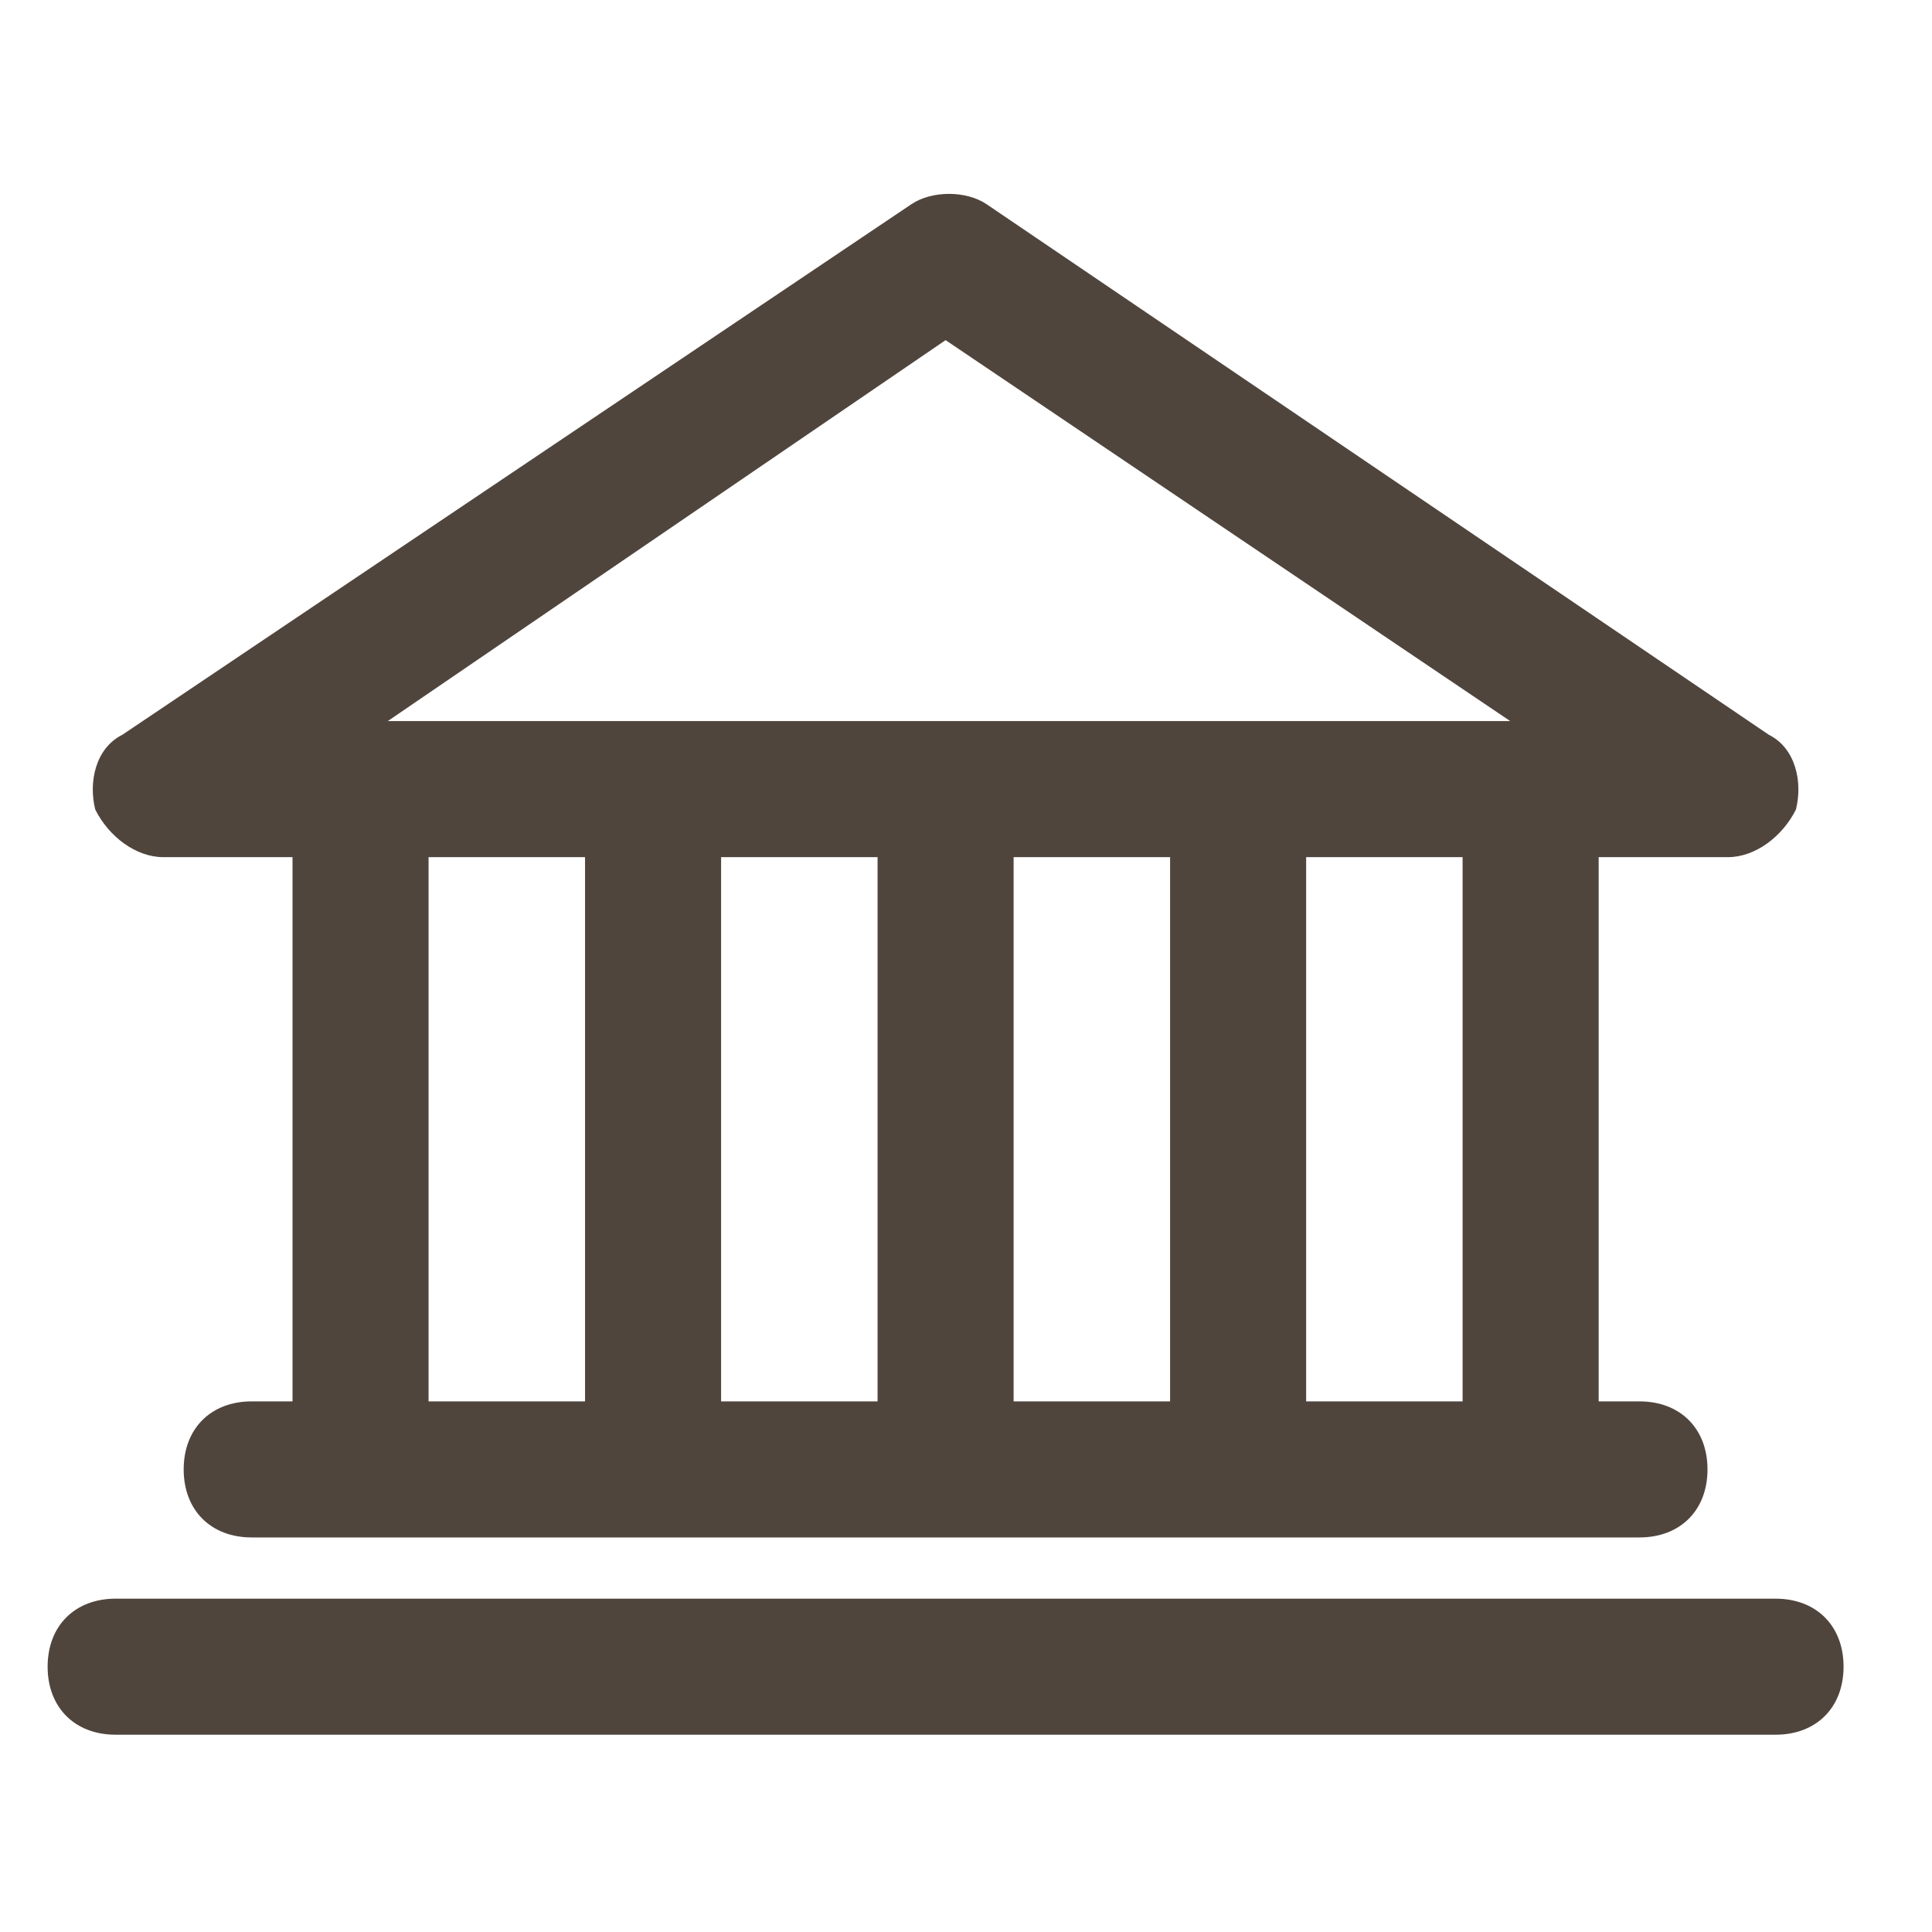 <?xml version="1.0" encoding="utf-8"?>
<!-- Generator: Adobe Illustrator 18.0.0, SVG Export Plug-In . SVG Version: 6.00 Build 0)  -->
<!DOCTYPE svg PUBLIC "-//W3C//DTD SVG 1.1//EN" "http://www.w3.org/Graphics/SVG/1.1/DTD/svg11.dtd">
<svg version="1.1" id="Layer_1" xmlns="http://www.w3.org/2000/svg" xmlns:xlink="http://www.w3.org/1999/xlink" x="0px" y="0px"
	 viewBox="0 0 28.4 28.4" enable-background="new 0 0 28.4 28.4" xml:space="preserve">
<g>
	<g>
		<path fill="#50453D" d="M25.4,12.6H2.4c-0.4,0-0.8-0.3-1-0.7c-0.1-0.4,0-0.9,0.4-1.1L13.4,3c0.3-0.2,0.8-0.2,1.1,0L26,10.8
			c0.4,0.2,0.5,0.7,0.4,1.1C26.2,12.3,25.8,12.6,25.4,12.6L25.4,12.6z M5.7,10.6h16.5L13.9,5L5.7,10.6L5.7,10.6z"/>
	</g>
	<g>
		<g>
			<path fill="#50453D" d="M5.3,22.5c-0.6,0-1-0.4-1-1V12c0-0.6,0.4-1,1-1c0.6,0,1,0.4,1,1v9.5C6.3,22.1,5.9,22.5,5.3,22.5L5.3,22.5
				z"/>
		</g>
		<g>
			<path fill="#50453D" d="M22.5,22.5c-0.6,0-1-0.4-1-1V12c0-0.6,0.4-1,1-1c0.6,0,1,0.4,1,1v9.5C23.5,22.1,23.1,22.5,22.5,22.5
				L22.5,22.5z"/>
		</g>
		<g>
			<path fill="#50453D" d="M9.6,22.5c-0.6,0-1-0.4-1-1V12c0-0.6,0.4-1,1-1c0.6,0,1,0.4,1,1v9.5C10.6,22.1,10.2,22.5,9.6,22.5
				L9.6,22.5z"/>
		</g>
		<g>
			<path fill="#50453D" d="M13.9,22.5c-0.6,0-1-0.4-1-1V12c0-0.6,0.4-1,1-1c0.6,0,1,0.4,1,1v9.5C14.9,22.1,14.5,22.5,13.9,22.5
				L13.9,22.5z"/>
		</g>
		<g>
			<path fill="#50453D" d="M18.2,22.5c-0.6,0-1-0.4-1-1V12c0-0.6,0.4-1,1-1c0.6,0,1,0.4,1,1v9.5C19.2,22.1,18.8,22.5,18.2,22.5
				L18.2,22.5z"/>
		</g>
	</g>
	<g>
		<path fill="#50453D" d="M24.1,22.6H3.7c-0.6,0-1-0.4-1-1c0-0.6,0.4-1,1-1h20.4c0.6,0,1,0.4,1,1C25.1,22.2,24.7,22.6,24.1,22.6
			L24.1,22.6z"/>
	</g>
	<g>
		<path fill="#50453D" d="M26.1,25.5H1.7c-0.6,0-1-0.4-1-1c0-0.6,0.4-1,1-1h24.4c0.6,0,1,0.4,1,1C27.1,25.1,26.7,25.5,26.1,25.5
			L26.1,25.5z"/>
	</g>
</g>
</svg>
